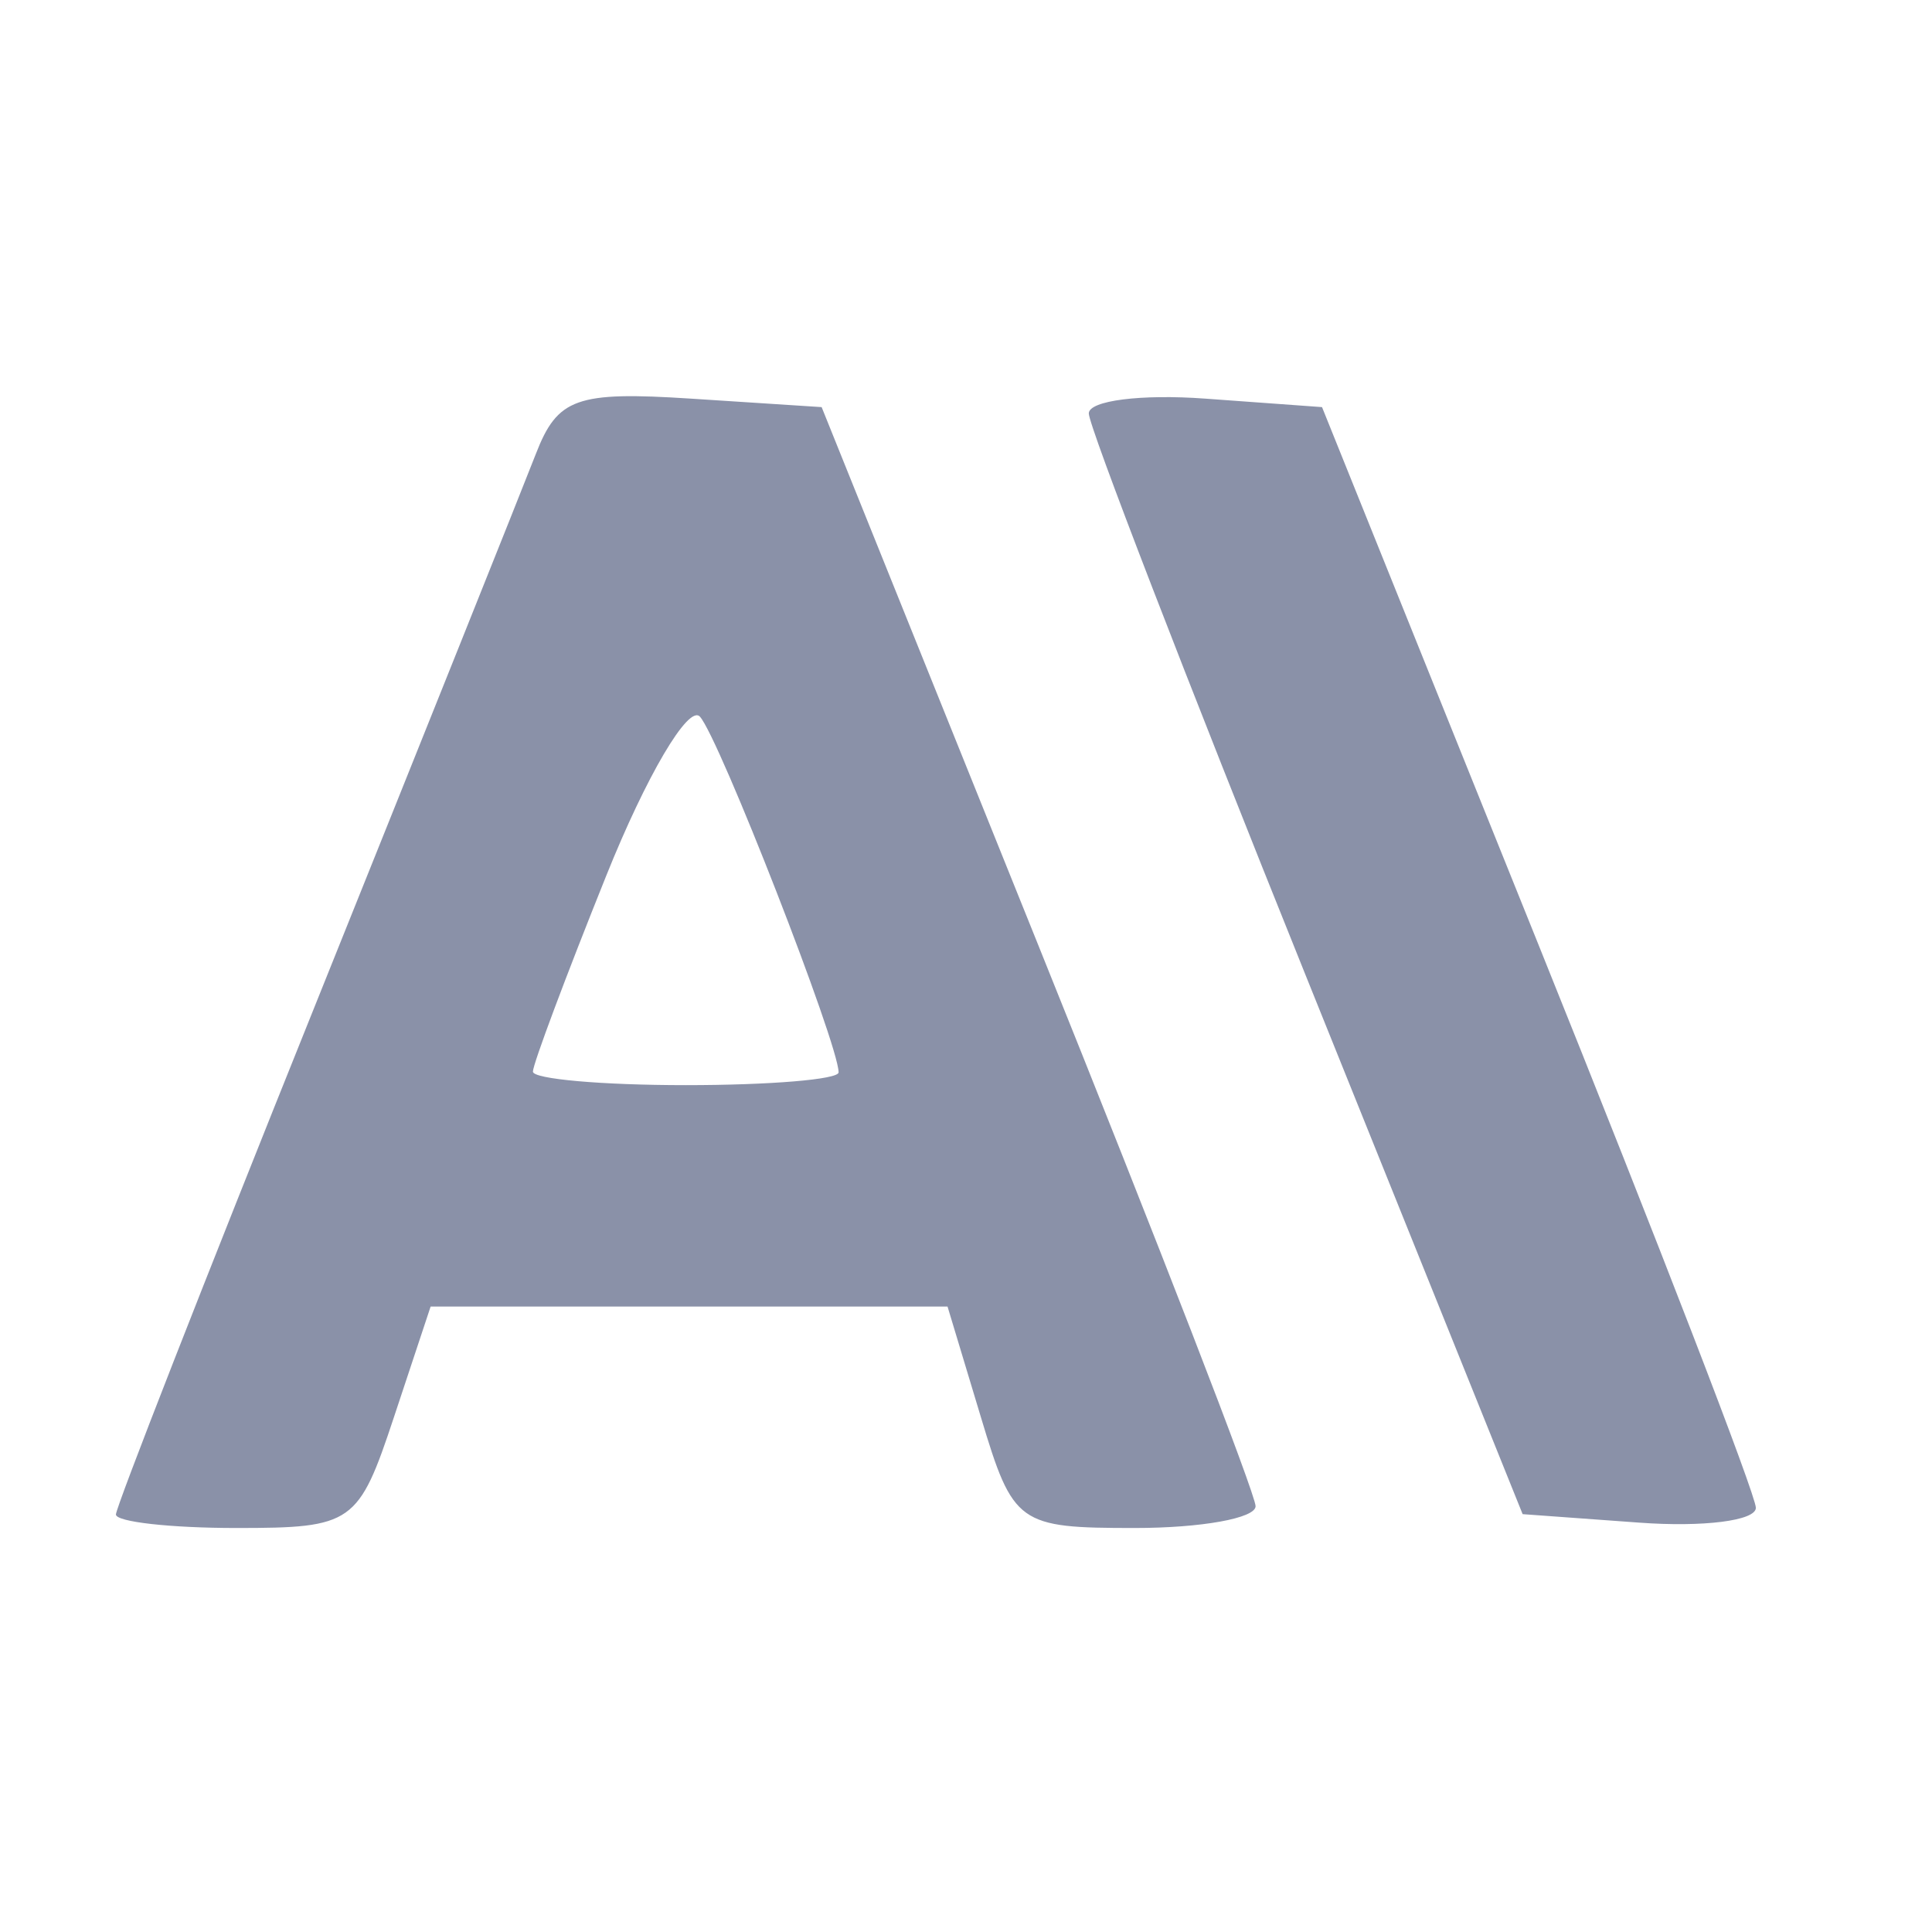 <svg width="18" height="18" viewBox="0 0 18 18" fill="none" xmlns="http://www.w3.org/2000/svg">
<g id="Frame 5610">
<path id="Vector" fill-rule="evenodd" clip-rule="evenodd" d="M4.992 4.23C4.865 4.557 3.933 6.885 2.921 9.404C1.908 11.923 1.08 14.041 1.08 14.11C1.08 14.179 1.586 14.236 2.204 14.236C3.286 14.236 3.341 14.197 3.67 13.204L4.012 12.173H6.42H8.828L9.139 13.204C9.439 14.202 9.486 14.236 10.573 14.236C11.192 14.236 11.698 14.145 11.698 14.033C11.698 13.922 10.788 11.572 9.676 8.812L7.655 3.793L6.438 3.714C5.37 3.645 5.194 3.708 4.992 4.23ZM10.144 3.852C10.144 3.971 11.053 6.327 12.165 9.088L14.186 14.107L15.272 14.186C15.87 14.23 16.359 14.168 16.359 14.048C16.359 13.929 15.449 11.572 14.338 8.812L12.317 3.793L11.23 3.714C10.633 3.67 10.144 3.732 10.144 3.852ZM5.647 8.162C5.272 9.095 4.965 9.915 4.965 9.984C4.965 10.053 5.606 10.11 6.389 10.11C7.172 10.11 7.813 10.057 7.813 9.991C7.813 9.727 6.7 6.873 6.521 6.677C6.415 6.561 6.021 7.229 5.647 8.162Z" fill="#8A91A8"/>
</g>
</svg>
